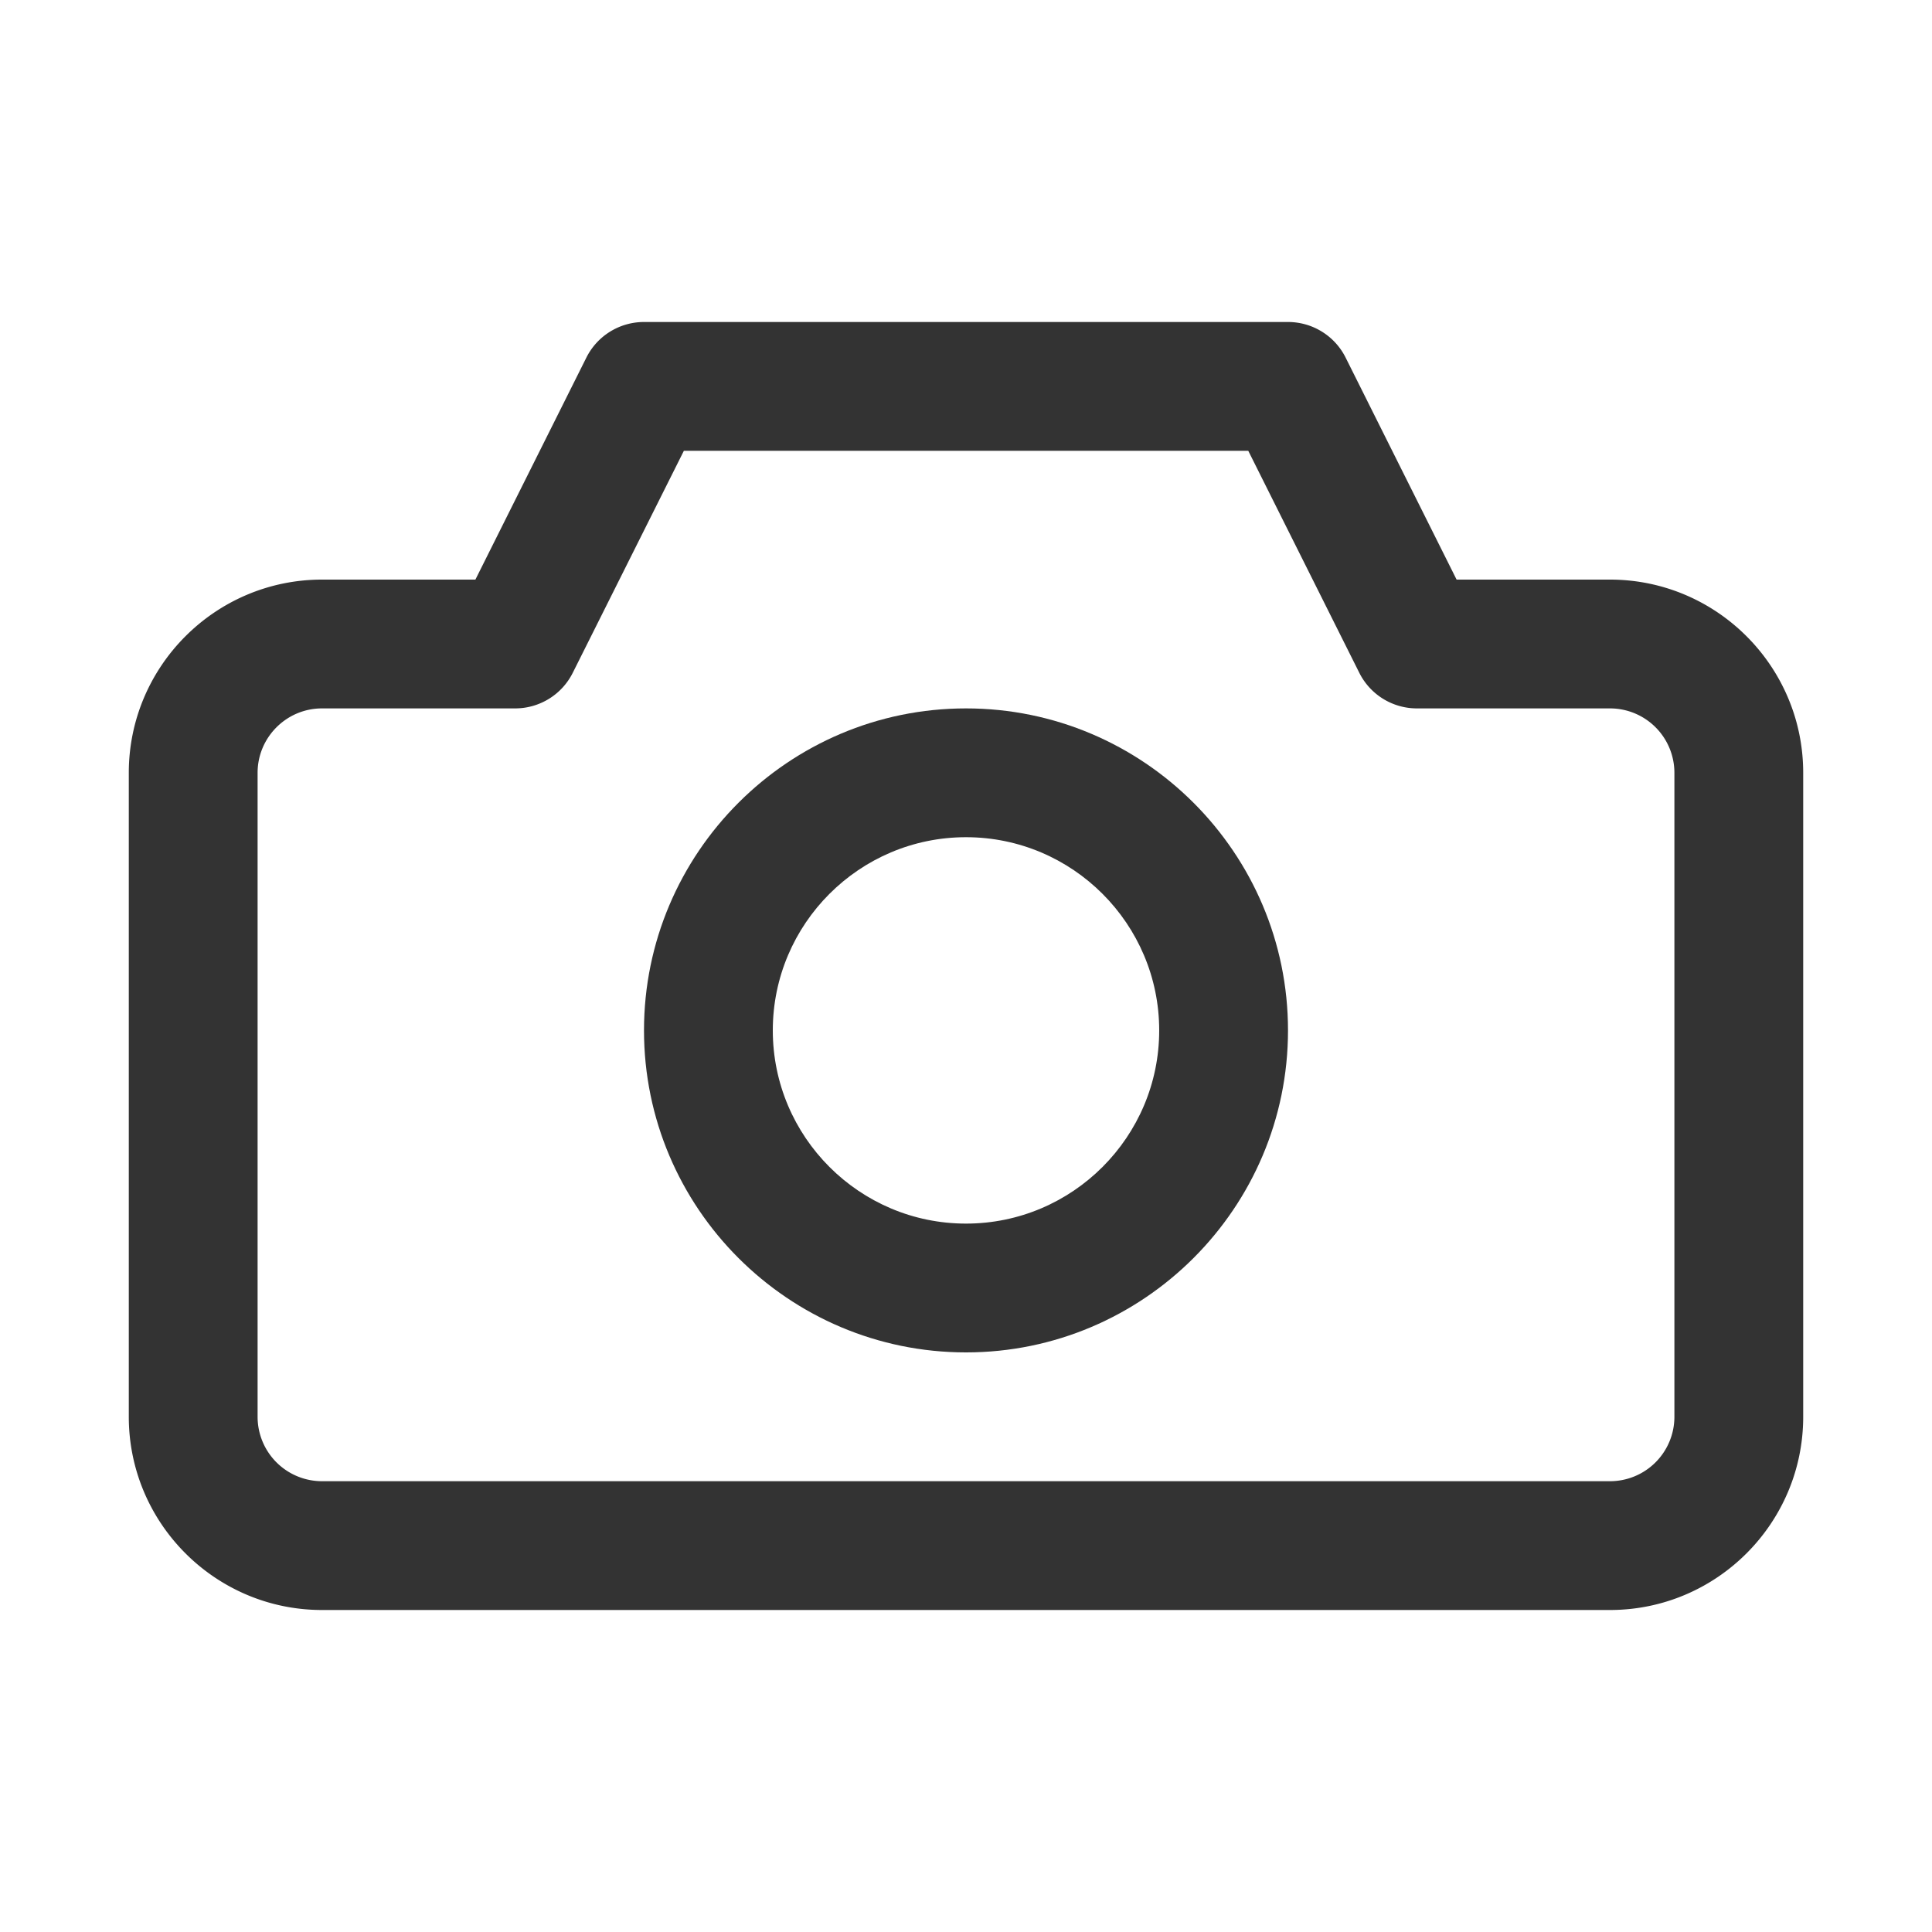 <svg xmlns="http://www.w3.org/2000/svg" viewBox="0 0 30 30"><style>.st2{fill:#333}</style><g id="Layer_1"><path class="st2" d="M25 9h-2.382l-1.723-3.447A1 1 0 0 0 20 5H10a1 1 0 0 0-.895.553L7.382 9H5c-1.654 0-3 1.346-3 3v10c0 1.654 1.346 3 3 3h20c1.654 0 3-1.346 3-3V12c0-1.654-1.346-3-3-3zm1 13a1 1 0 0 1-1 1H5a1 1 0 0 1-1-1V12c0-.551.449-1 1-1h3a1 1 0 0 0 .894-.553L10.619 7h8.764l1.724 3.447A1 1 0 0 0 22 11h3a1 1 0 0 1 1 1v10z"/><path class="st2" d="M15 11c-2.757 0-5 2.243-5 5s2.243 5 5 5 5-2.243 5-5-2.243-5-5-5zm0 8c-1.654 0-3-1.346-3-3s1.346-3 3-3 3 1.346 3 3-1.346 3-3 3z"/></g></svg>
